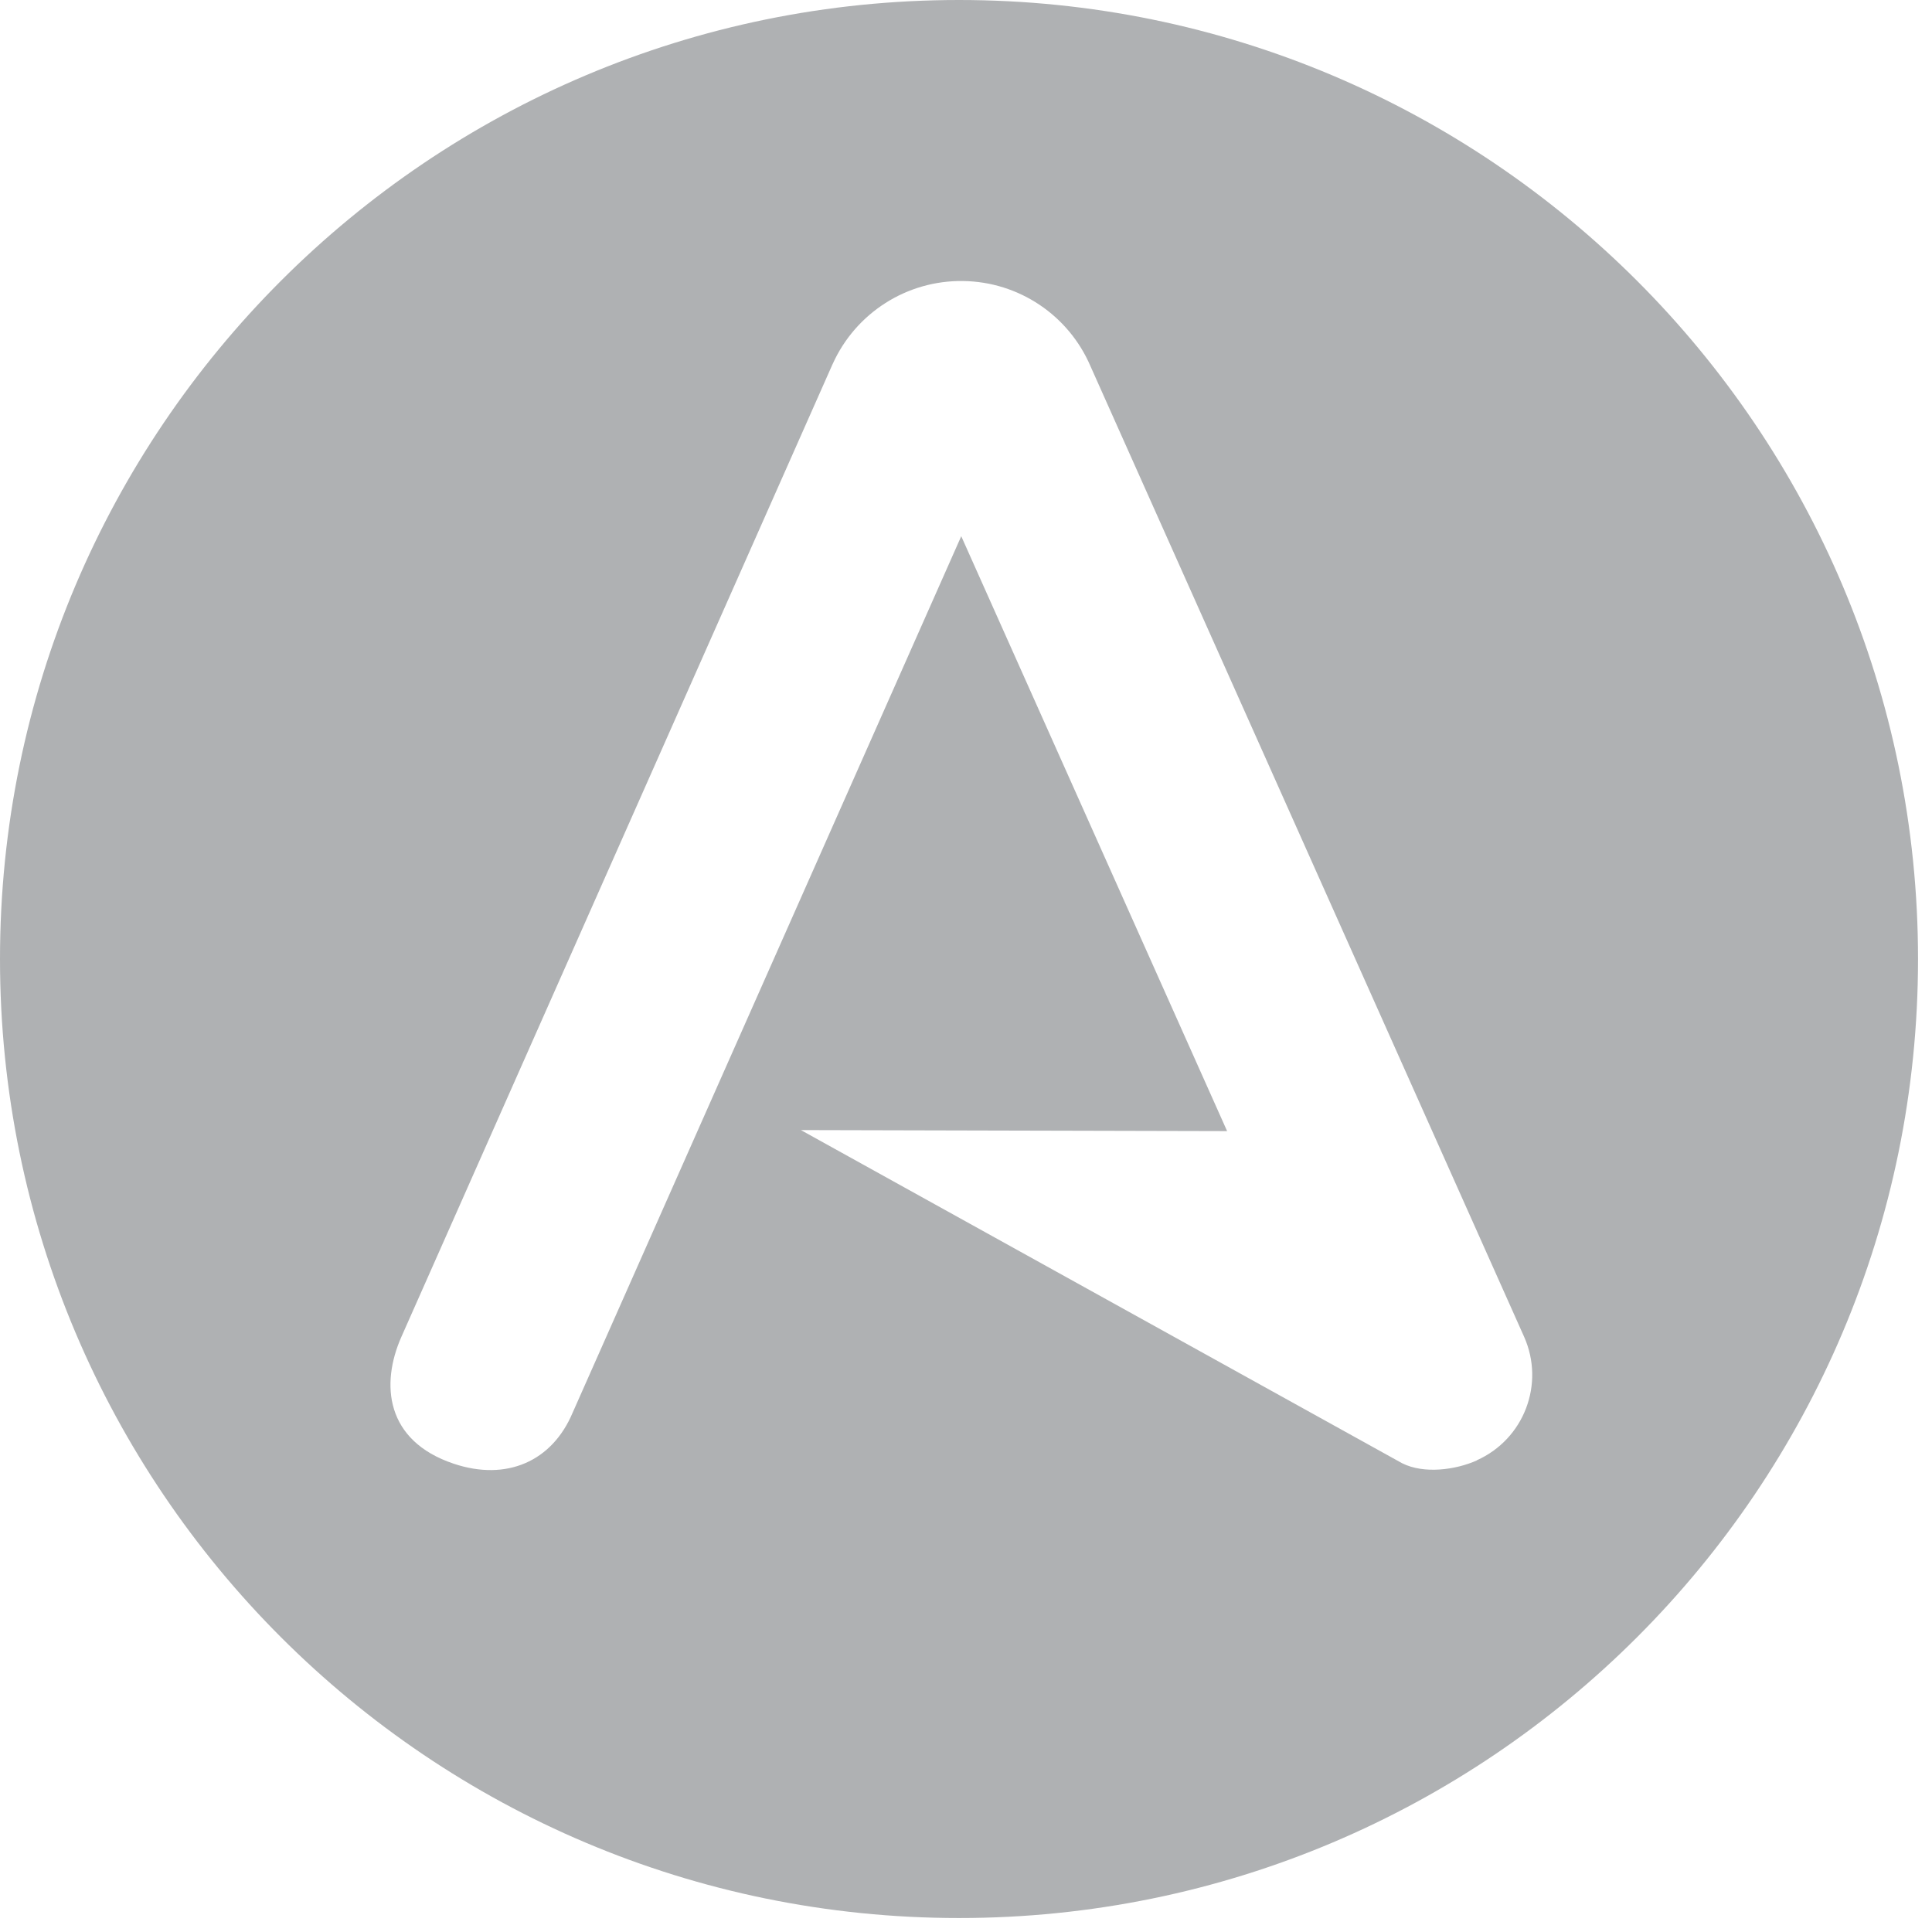 <svg xmlns="http://www.w3.org/2000/svg" width="13" height="13" viewBox="0 0 13 13">
 <path fill="#AFB1B3" d="m6.453,0c-3.564,0 -6.453,2.889 -6.453,6.453s2.889,6.453 6.453,6.453s6.453,-2.889 6.453,-6.453s-2.889,-6.453 -6.453,-6.453zm3.484,9.827c-0.141,0.063 -0.354,0.093 -0.502,0.019l-4.046,-2.242l2.868,0.007l-1.789,-4.003l-2.615,5.898c-0.138,0.328 -0.445,0.462 -0.8,0.343c-0.46,-0.154 -0.493,-0.536 -0.352,-0.854l2.9,-6.542c0.001,-0.001 0.001,-0.003 0.002,-0.004c0.155,-0.344 0.5,-0.564 0.878,-0.558c0.374,0.005 0.71,0.23 0.857,0.574l2.917,6.529c0.142,0.318 -0,0.69 -0.318,0.832z"/>
</svg>
